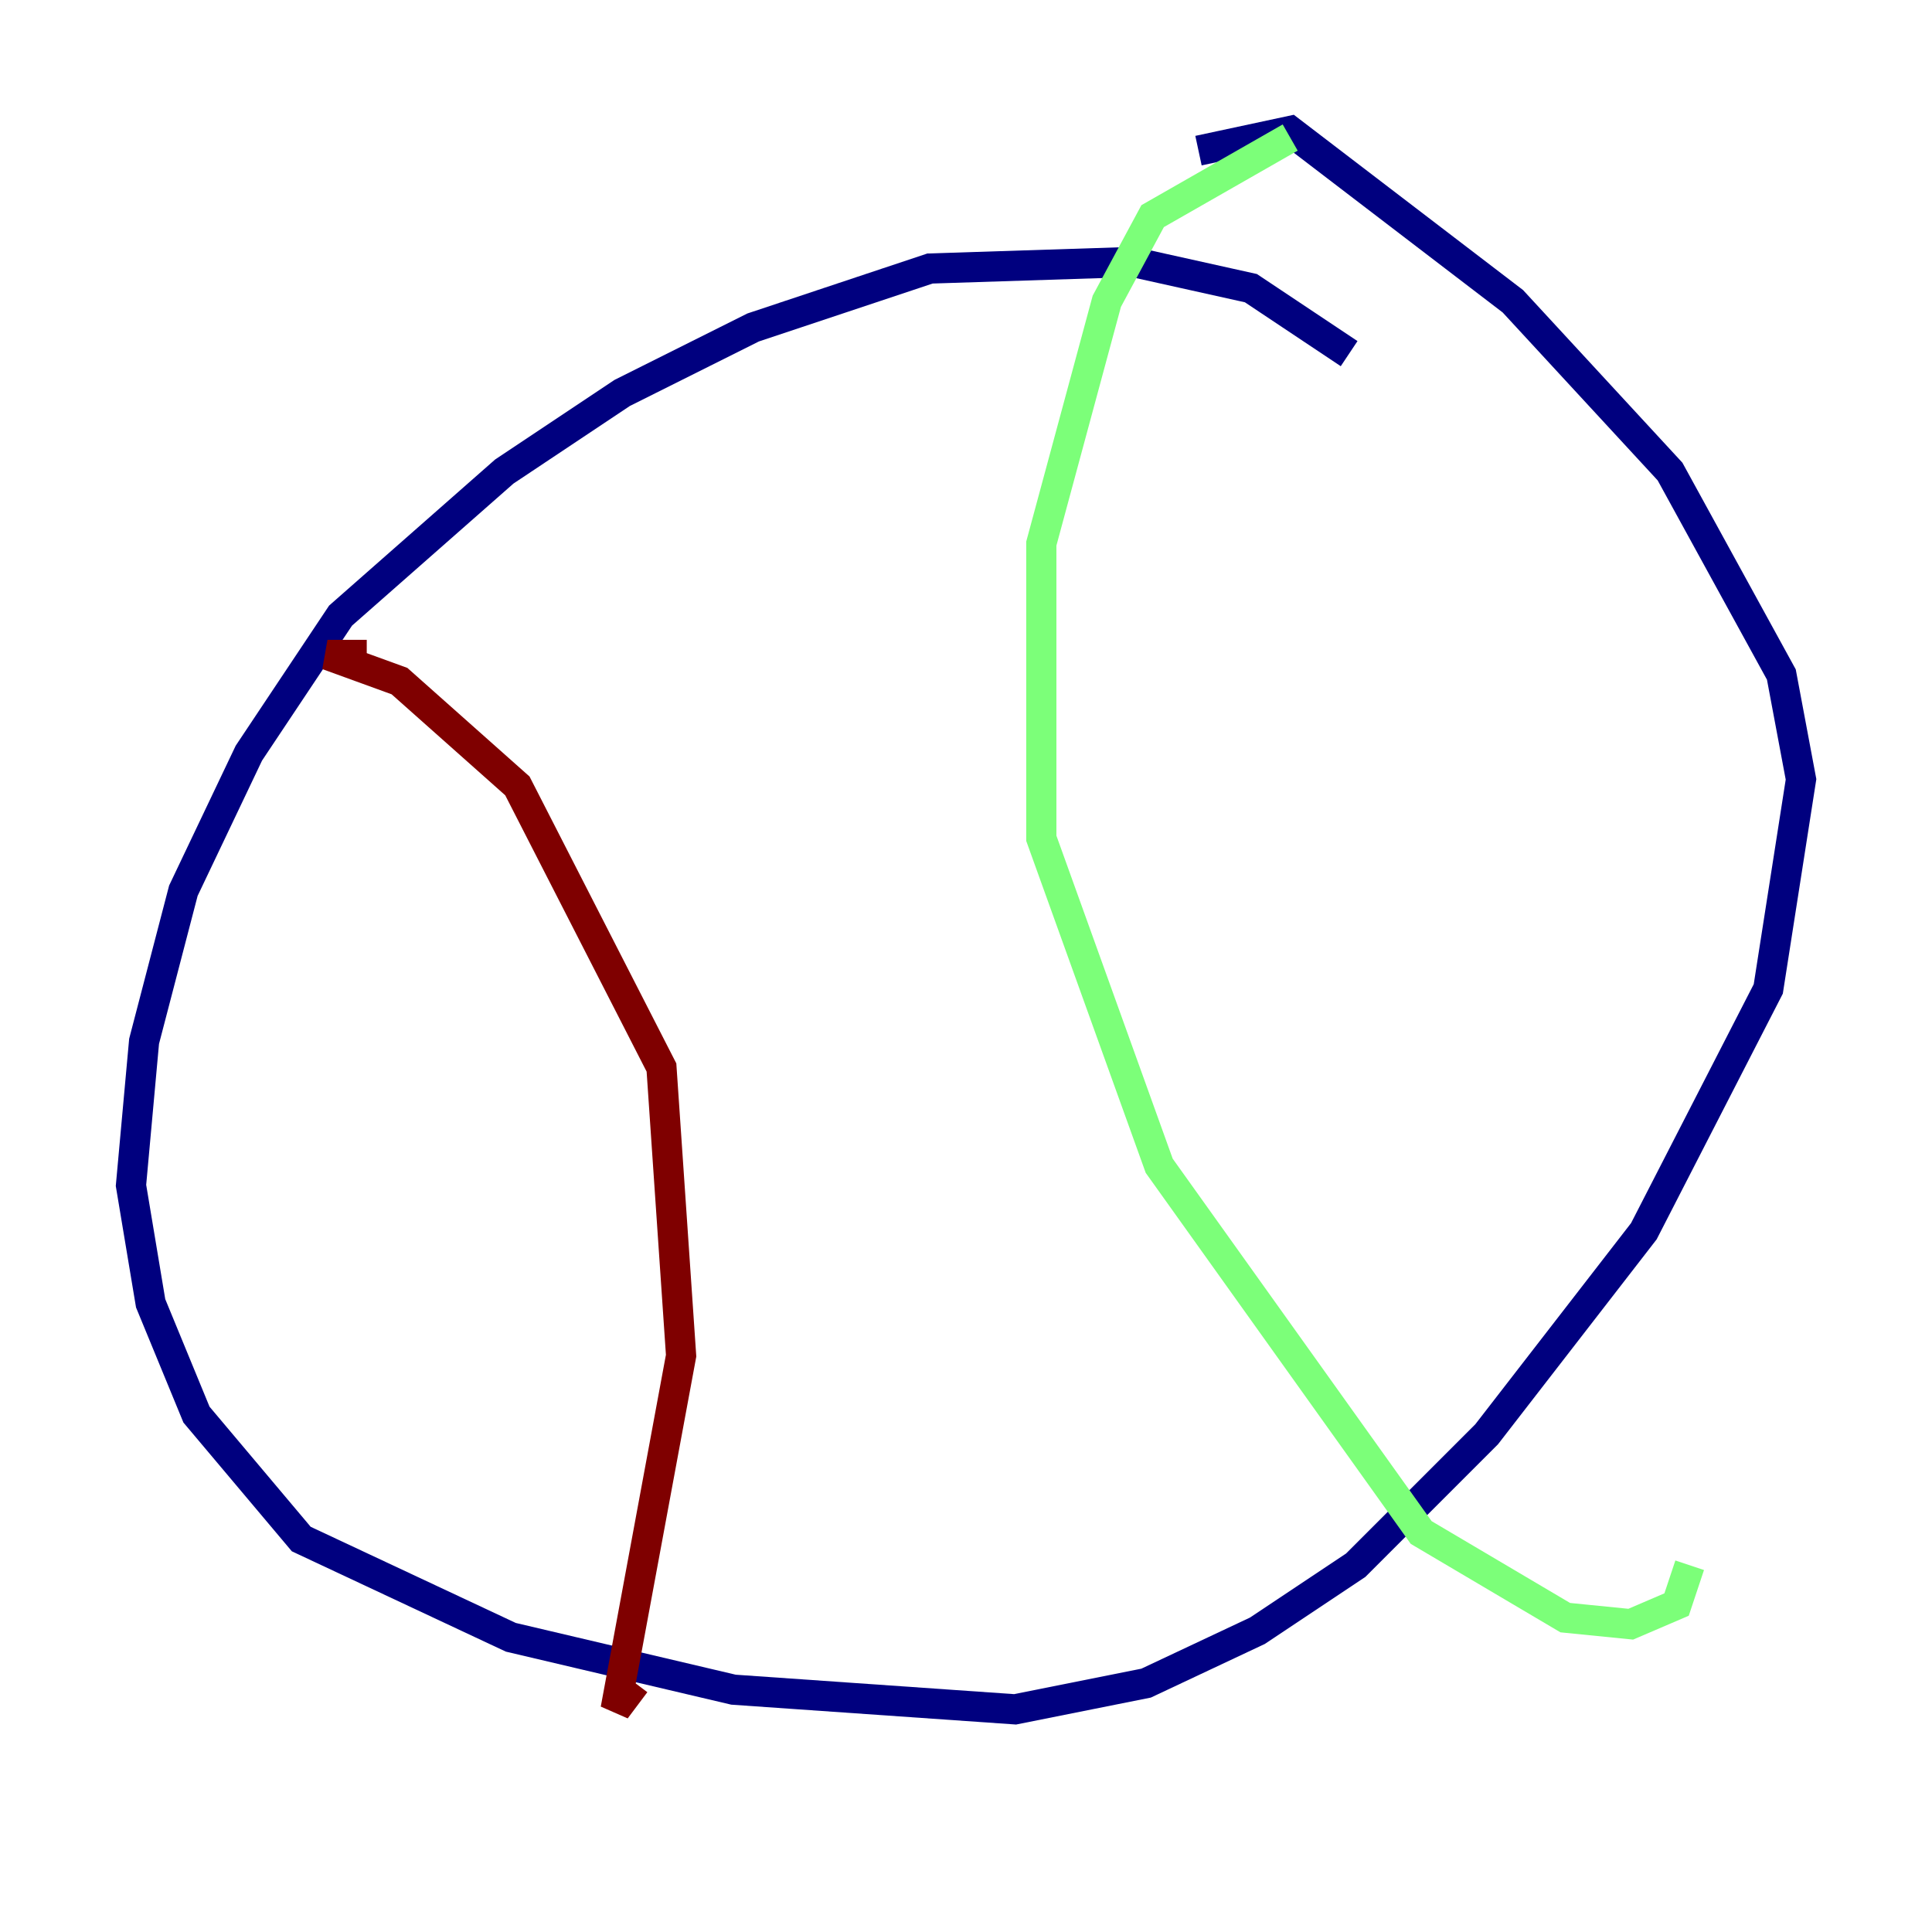 <?xml version="1.0" encoding="utf-8" ?>
<svg baseProfile="tiny" height="128" version="1.2" viewBox="0,0,128,128" width="128" xmlns="http://www.w3.org/2000/svg" xmlns:ev="http://www.w3.org/2001/xml-events" xmlns:xlink="http://www.w3.org/1999/xlink"><defs /><polyline fill="none" points="89.383,23.43 82.875,19.091 75.064,17.356 61.614,17.79 49.898,21.695 41.22,26.034 33.41,31.241 22.563,40.786 16.488,49.898 12.149,59.01 9.546,68.99 8.678,78.536 9.98,86.346 13.017,93.722 19.959,101.966 33.844,108.475 48.597,111.946 67.254,113.248 75.932,111.512 83.308,108.041 89.817,103.702 98.495,95.024 108.909,81.573 117.153,65.519 119.322,51.634 118.02,44.691 110.644,31.241 100.231,19.959 85.478,8.678 79.403,9.98" stroke="#00007f" stroke-width="2" /><polyline fill="none" points="85.478,9.112 76.366,14.319 73.329,19.959 68.99,36.014 68.99,55.539 76.8,77.234 94.156,101.532 103.702,107.173 108.041,107.607 111.078,106.305 111.946,103.702" stroke="#7cff79" stroke-width="2" /><polyline fill="none" points="24.298,43.39 21.695,43.39 26.468,45.125 34.278,52.068 43.824,70.725 45.125,89.817 40.786,113.248 42.088,111.512" stroke="#7f0000" stroke-width="2" /></svg>